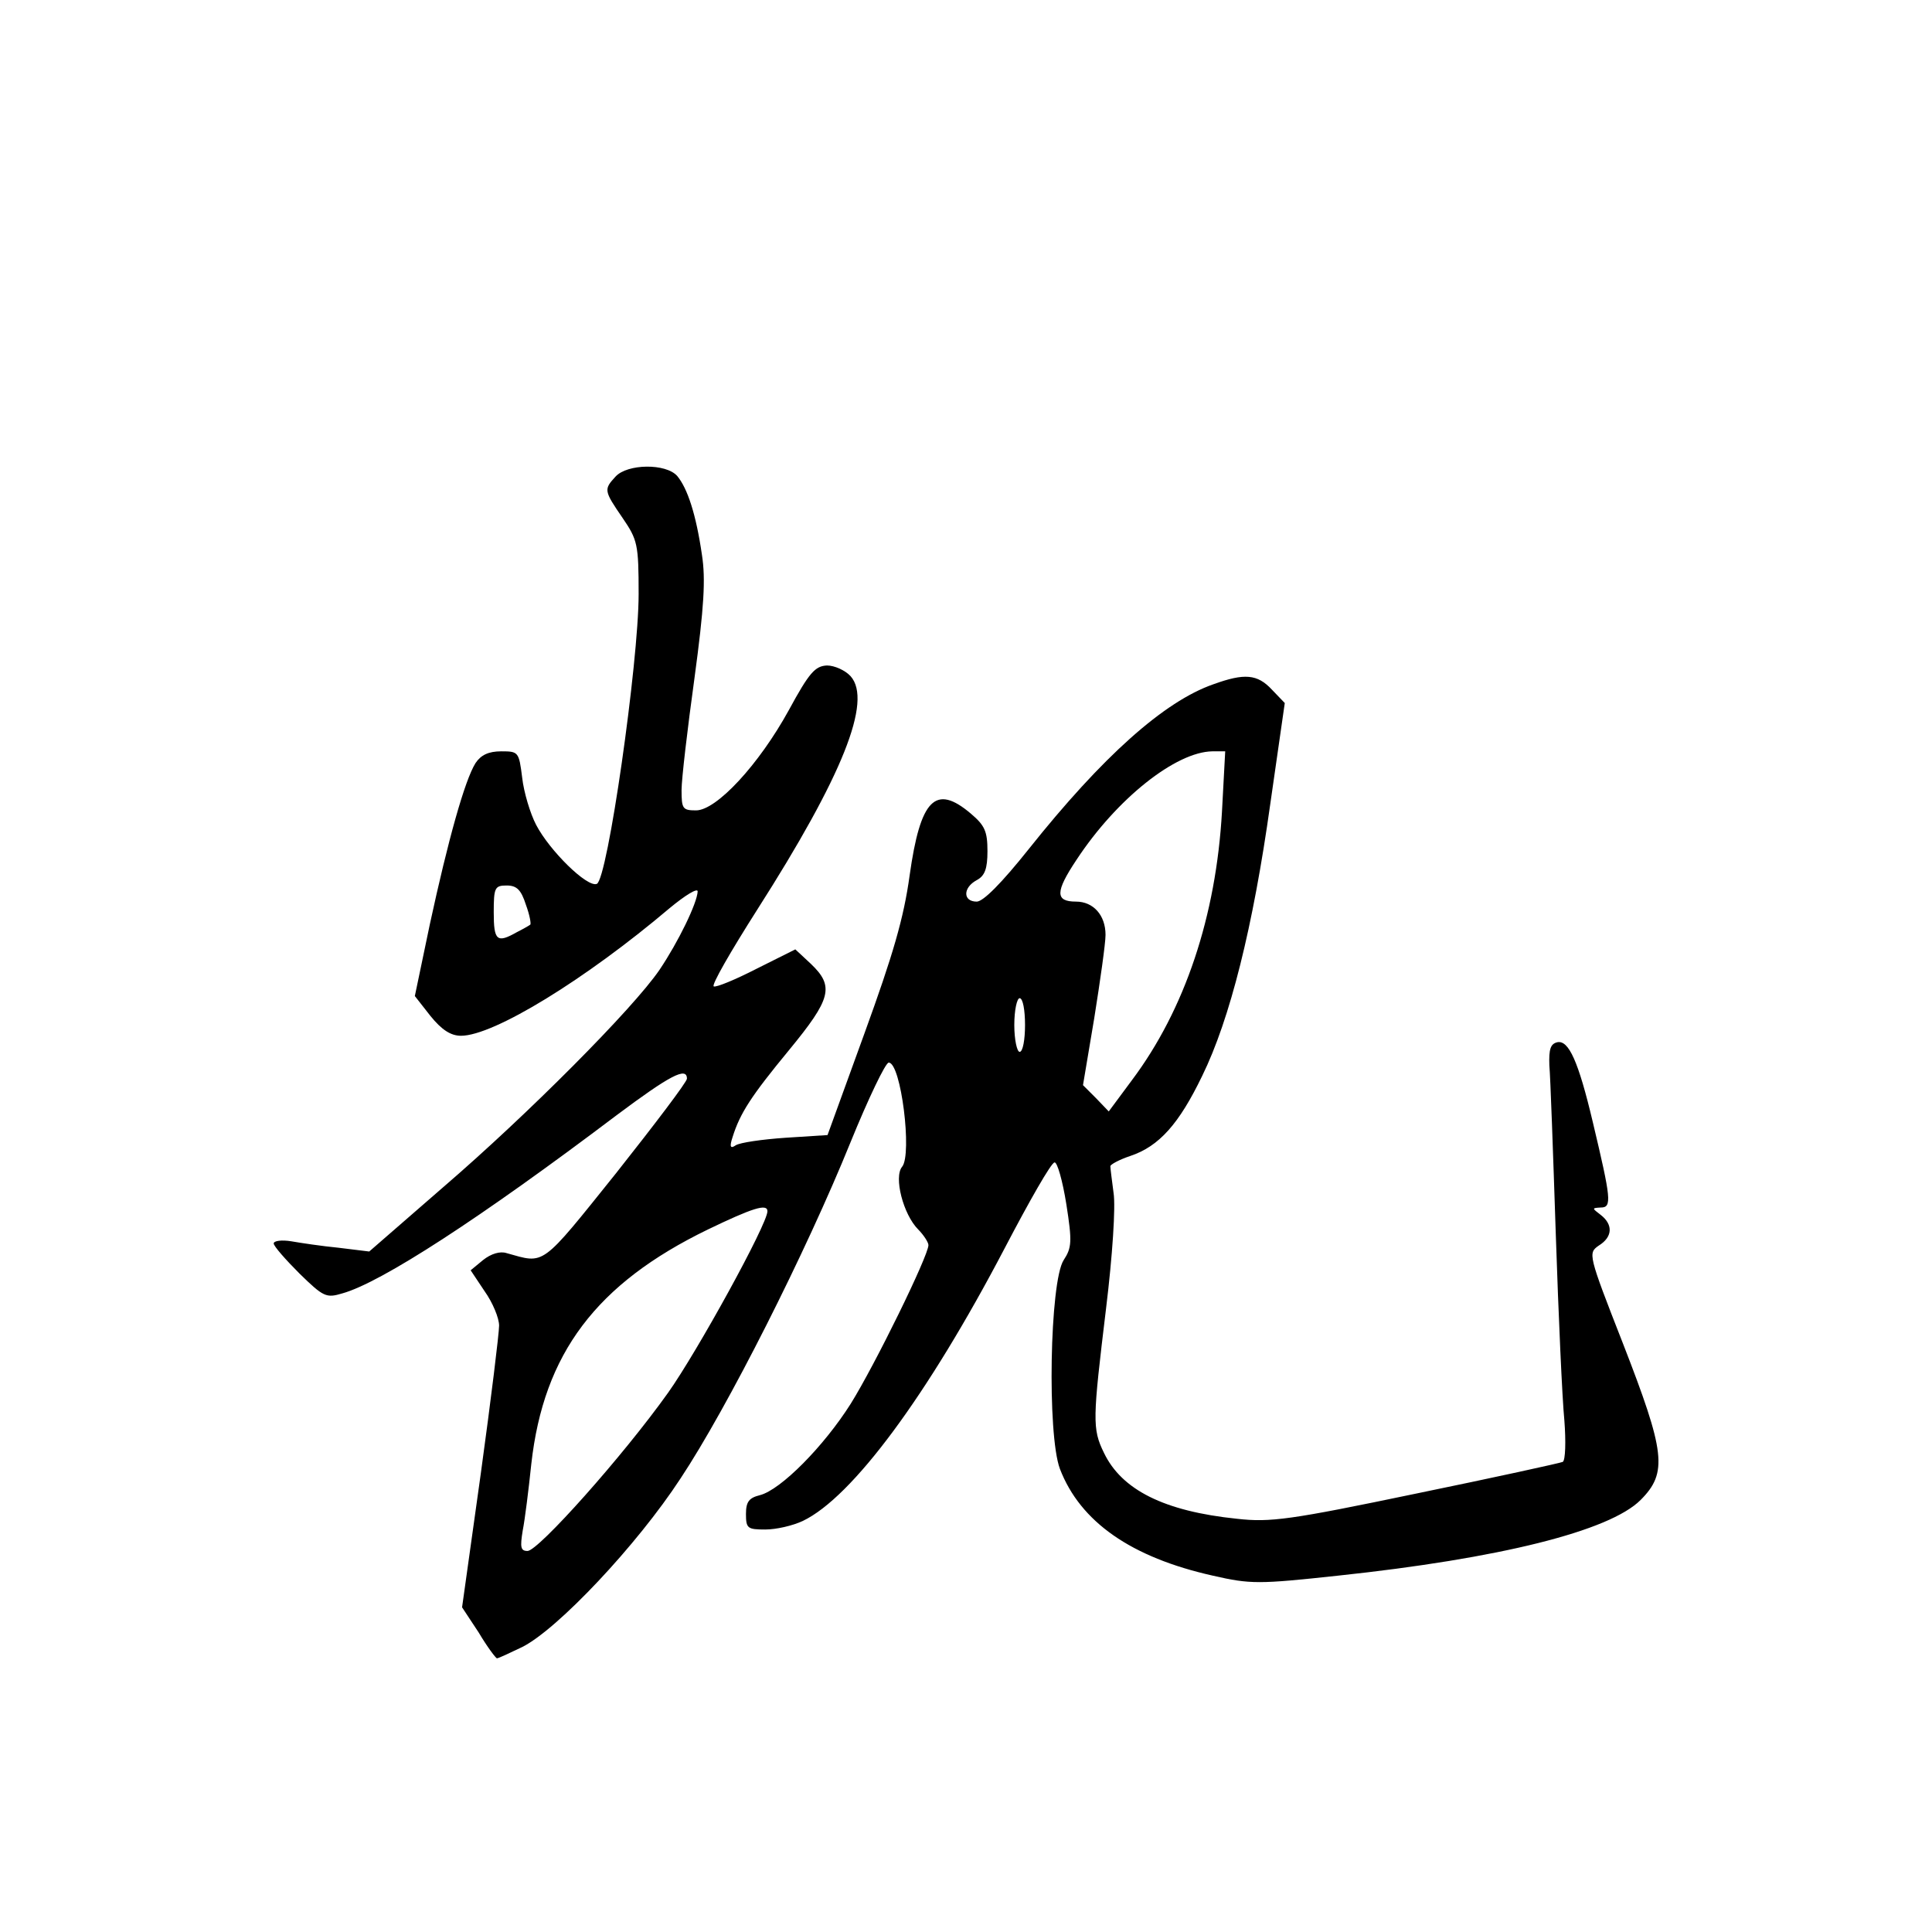 <?xml version="1.0" standalone="no"?>
<!DOCTYPE svg PUBLIC "-//W3C//DTD SVG 20010904//EN"
 "http://www.w3.org/TR/2001/REC-SVG-20010904/DTD/svg10.dtd">
<svg version="1.0" xmlns="http://www.w3.org/2000/svg"
 width="360pt" height="360pt" viewBox="0 0 360 360"
 preserveAspectRatio="xMidYMid meet">
<g transform="translate(0,360) scale(0.1,-0.1)"
fill="#000000" stroke="none">
<path d="M1147 2712 c-22 -24 -22 -26 13 -77 28 -41 30 -49 30 -142 0 -127
-58 -533 -78 -540 -18 -7 -88 62 -113 110 -11 21 -23 61 -26 88 -6 48 -7 49
-39 49 -24 0 -38 -7 -48 -22 -20 -32 -51 -143 -85 -300 l-28 -134 29 -37 c21
-26 38 -37 57 -37 61 0 232 105 389 238 29 24 52 38 52 31 -1 -22 -36 -94 -71
-146 -49 -72 -246 -270 -403 -405 l-138 -120 -57 7 c-31 3 -71 9 -88 12 -18 3
-33 1 -33 -4 0 -5 22 -30 48 -56 45 -44 50 -46 80 -37 72 20 257 140 511 332
99 74 131 91 131 68 0 -6 -60 -85 -132 -176 -142 -177 -132 -169 -204 -149
-12 4 -29 -1 -44 -13 l-23 -19 26 -39 c15 -21 27 -50 27 -64 0 -14 -15 -137
-34 -275 l-35 -250 31 -47 c16 -27 32 -48 34 -48 3 0 24 10 47 21 66 33 214
190 295 314 87 131 234 422 317 627 33 81 65 148 71 148 23 0 44 -171 25 -194
-16 -19 2 -89 30 -117 10 -10 19 -24 19 -29 0 -20 -100 -224 -145 -296 -50
-79 -130 -160 -169 -170 -20 -5 -26 -12 -26 -35 0 -27 3 -29 36 -29 20 0 51 7
70 16 92 44 232 233 376 508 46 88 87 160 93 160 5 1 15 -34 22 -78 11 -70 10
-81 -5 -104 -26 -40 -31 -325 -7 -389 38 -99 133 -165 285 -199 70 -16 85 -16
233 0 301 32 506 83 564 141 51 51 46 89 -33 292 -65 166 -65 168 -45 182 26
16 27 39 4 57 -17 13 -17 13 0 14 21 0 19 16 -15 159 -27 114 -45 153 -66 149
-13 -3 -16 -13 -15 -43 2 -22 7 -164 12 -315 5 -151 12 -307 16 -347 3 -39 2
-74 -3 -77 -4 -2 -127 -29 -273 -59 -235 -49 -272 -54 -334 -47 -136 14 -215
54 -248 123 -22 45 -21 62 4 269 12 98 18 190 14 215 -3 23 -6 46 -6 50 0 3
16 12 37 19 54 18 91 60 134 149 52 106 95 278 127 507 l27 188 -24 25 c-27
29 -51 31 -109 10 -92 -32 -207 -135 -344 -307 -51 -64 -85 -98 -97 -98 -26 0
-26 26 0 40 15 8 20 21 20 54 0 37 -5 48 -31 70 -66 56 -94 27 -114 -115 -11
-80 -31 -148 -84 -294 l-69 -190 -78 -5 c-44 -3 -85 -9 -93 -14 -10 -7 -12 -3
-6 15 14 45 35 77 105 162 79 96 85 119 41 161 l-29 27 -72 -36 c-39 -20 -75
-35 -80 -33 -5 2 32 66 81 143 159 249 215 389 174 435 -10 11 -30 20 -44 20
-22 -1 -33 -13 -71 -83 -56 -102 -135 -187 -173 -187 -25 0 -27 3 -27 38 0 20
11 114 24 208 18 133 21 185 14 230 -11 76 -27 124 -46 147 -21 24 -93 23
-115 -1z m1130 -624 c-11 -195 -69 -369 -168 -501 l-43 -58 -24 25 -24 24 21
125 c11 69 21 139 21 155 0 37 -23 62 -55 62 -39 0 -39 18 1 78 75 114 185
201 253 202 l24 0 -6 -112z m-1297 -174 c7 -19 10 -36 8 -37 -1 -1 -13 -8 -25
-14 -37 -21 -43 -16 -43 37 0 46 2 50 24 50 19 0 27 -8 36 -36z m930 -224 c0
-27 -4 -50 -10 -50 -5 0 -10 23 -10 50 0 28 5 50 10 50 6 0 10 -22 10 -50z
m-480 -347 c0 -24 -131 -262 -185 -338 -84 -118 -242 -295 -262 -295 -13 0
-14 7 -9 38 4 20 11 76 16 124 23 206 121 336 329 437 83 40 111 49 111 34z"/>
</g>
</svg>
